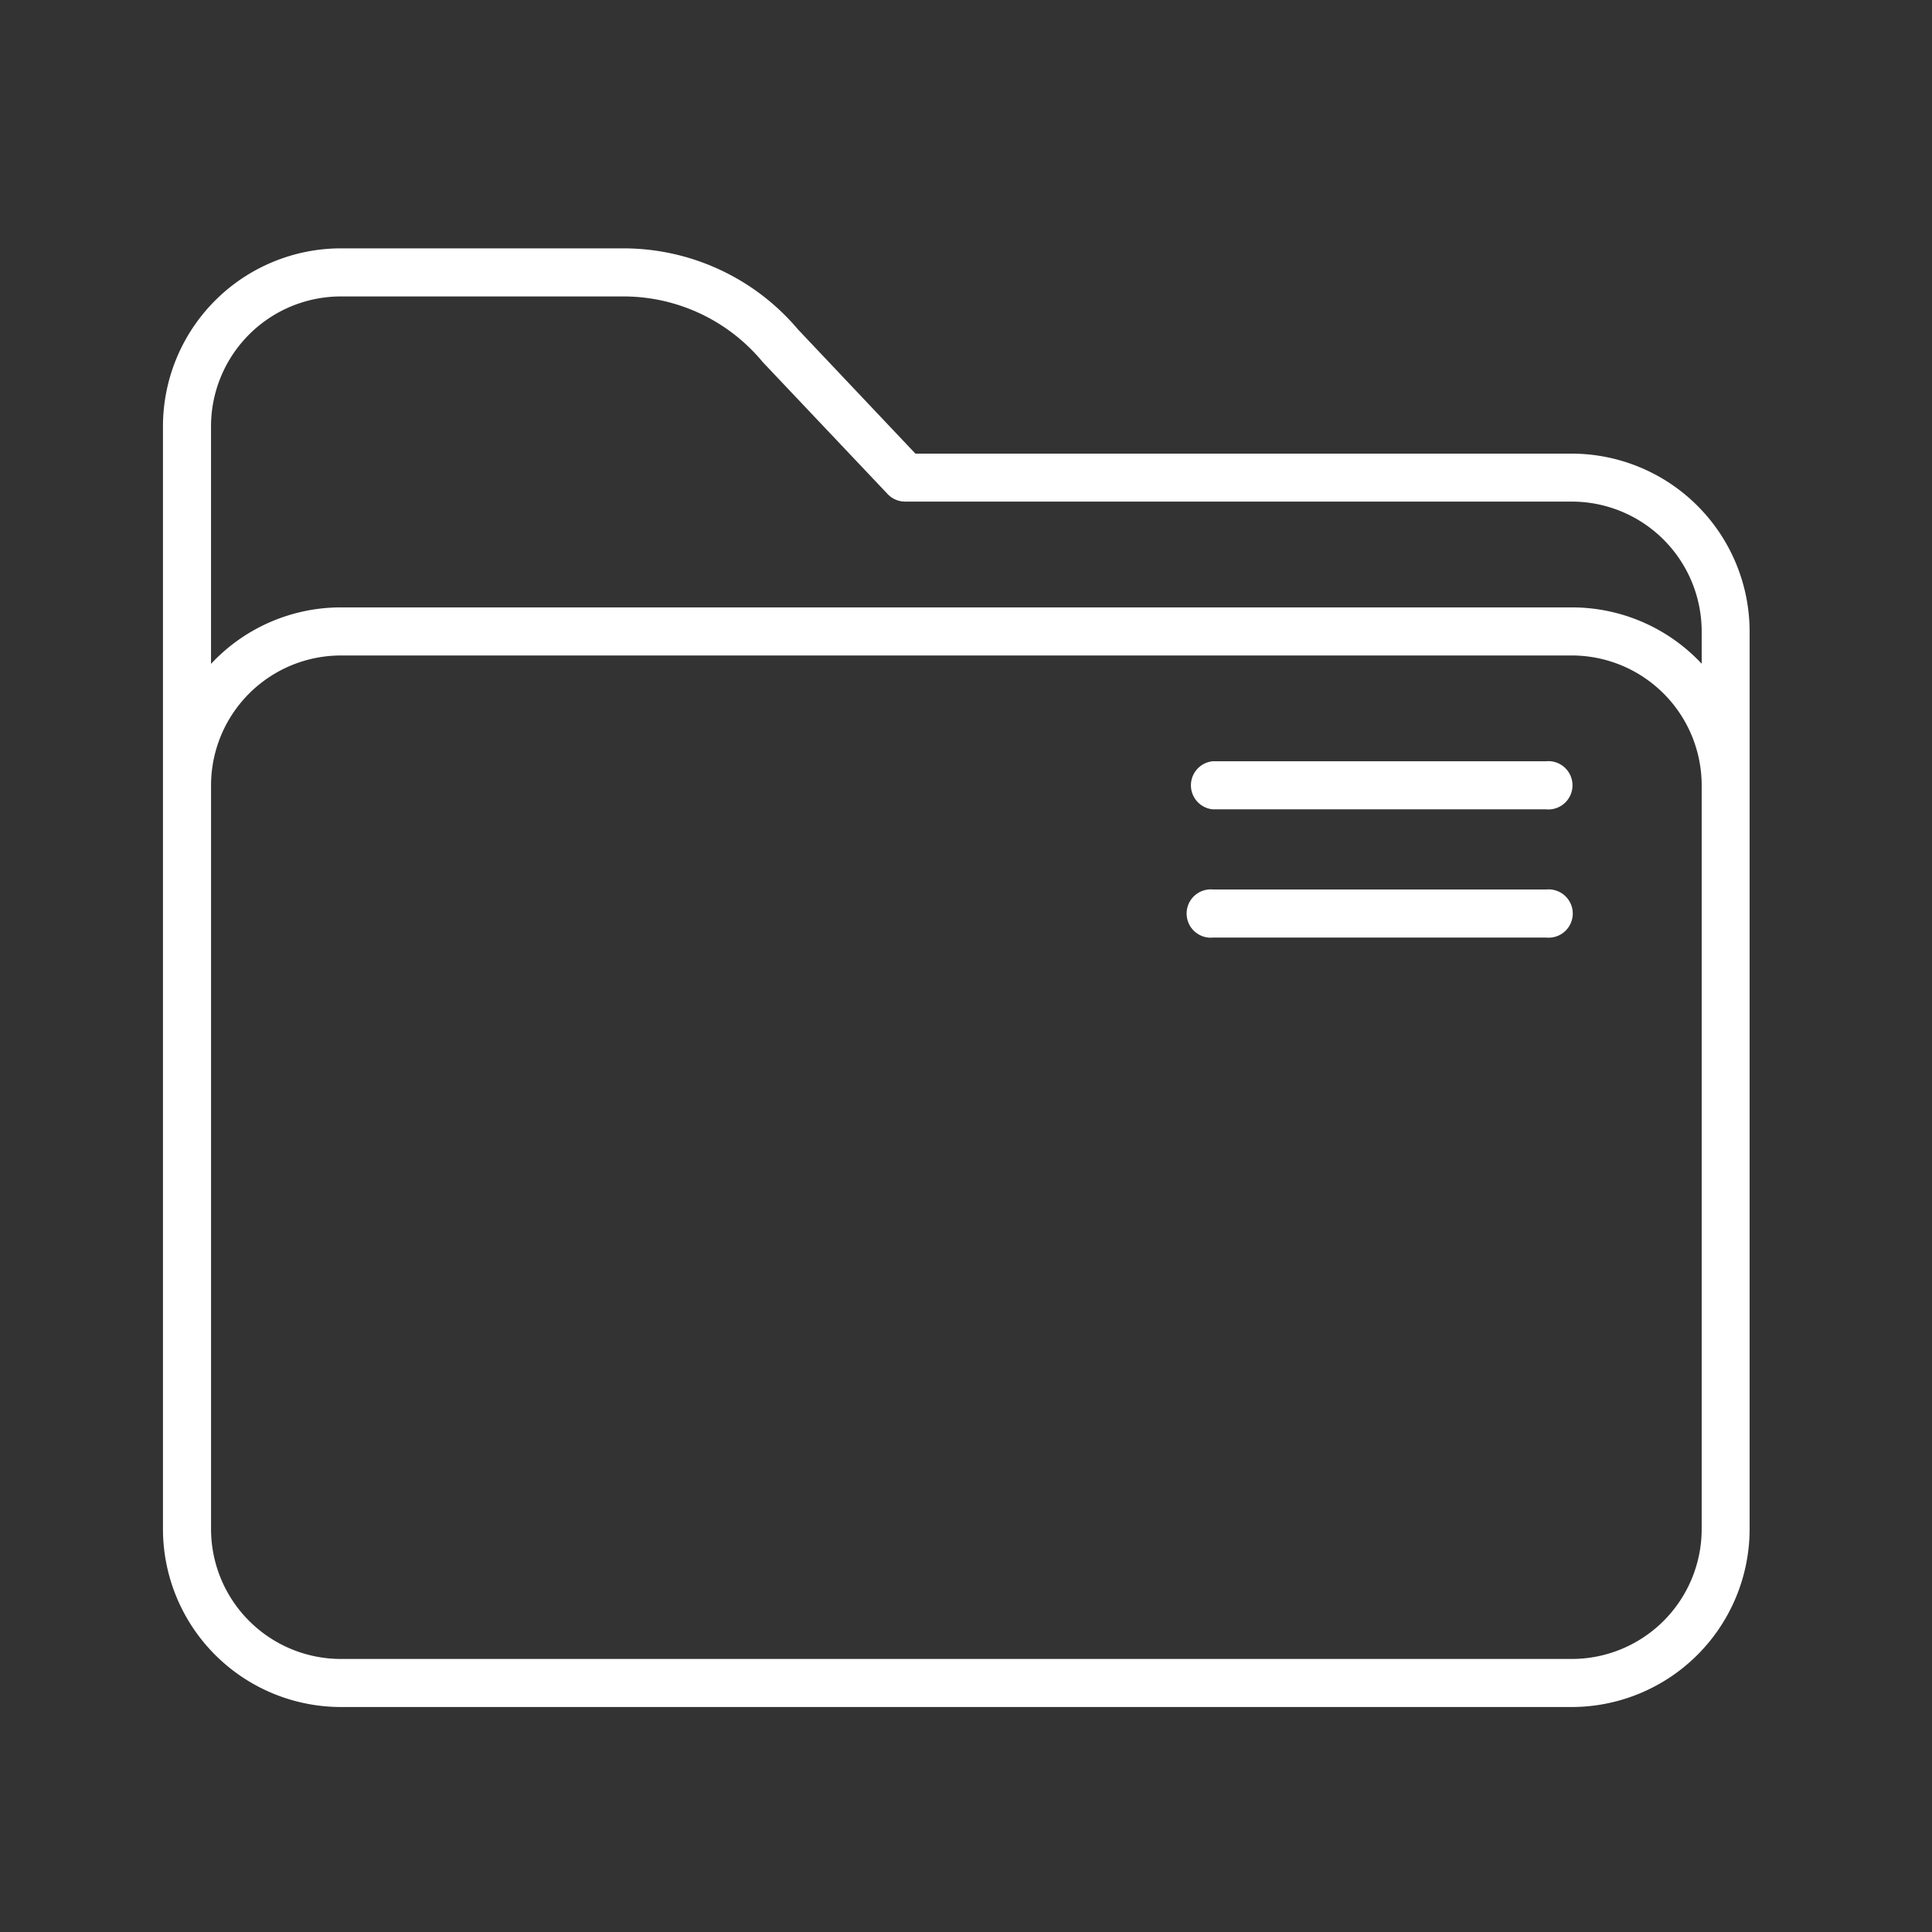 <svg xmlns="http://www.w3.org/2000/svg" xmlns:xlink="http://www.w3.org/1999/xlink" width="80" height="80" viewBox="0 0 80 80">
  <rect x="0" y="0" width="80" height="80" fill="#333333" stroke="none"/>
  <defs>
    <clipPath id="clip-file">
      <rect width="80" height="80"/>
    </clipPath>
  </defs>
  <g id="file" clip-path="url(#clip-file)">
    <g id="folder_4_" data-name="folder (4)" transform="translate(6.748 -9.716)">
      <path id="Path_22" data-name="Path 22" d="M58.339,28.5H31.158l-4.86-5.14A9.463,9.463,0,0,0,19.048,20H7.367A7.375,7.375,0,0,0,0,27.367V73.029A7.375,7.375,0,0,0,7.367,80.4H58.339A7.375,7.375,0,0,0,65.7,73.029V35.862A7.375,7.375,0,0,0,58.339,28.5Zm5.376,44.534a5.382,5.382,0,0,1-5.376,5.376H7.367a5.382,5.382,0,0,1-5.376-5.376v-30.8a5.382,5.382,0,0,1,5.376-5.376H58.339a5.382,5.382,0,0,1,5.376,5.376ZM58.339,34.867H7.367a7.347,7.347,0,0,0-5.377,2.339V27.367a5.382,5.382,0,0,1,5.376-5.376H19.048a7.48,7.48,0,0,1,5.787,2.717l.01.011,5.163,5.456a1,1,0,0,0,.723.311H58.339a5.382,5.382,0,0,1,5.376,5.376V37.2A7.347,7.347,0,0,0,58.339,34.867Z" transform="translate(0 0)" fill="#fff"/>
      <path id="Path_23" data-name="Path 23" d="M334.805,180H321a1,1,0,0,0,0,1.991h13.8a1,1,0,1,0,0-1.991Z" transform="translate(-277.529 -138.762)" fill="#fff"/>
      <path id="Path_24" data-name="Path 24" d="M334.8,220h-13.8a1,1,0,1,0,0,1.991h13.8a1,1,0,1,0,0-1.991Z" transform="translate(-277.518 -173.452)" fill="#fff"/>
    </g>
  </g>
</svg>
